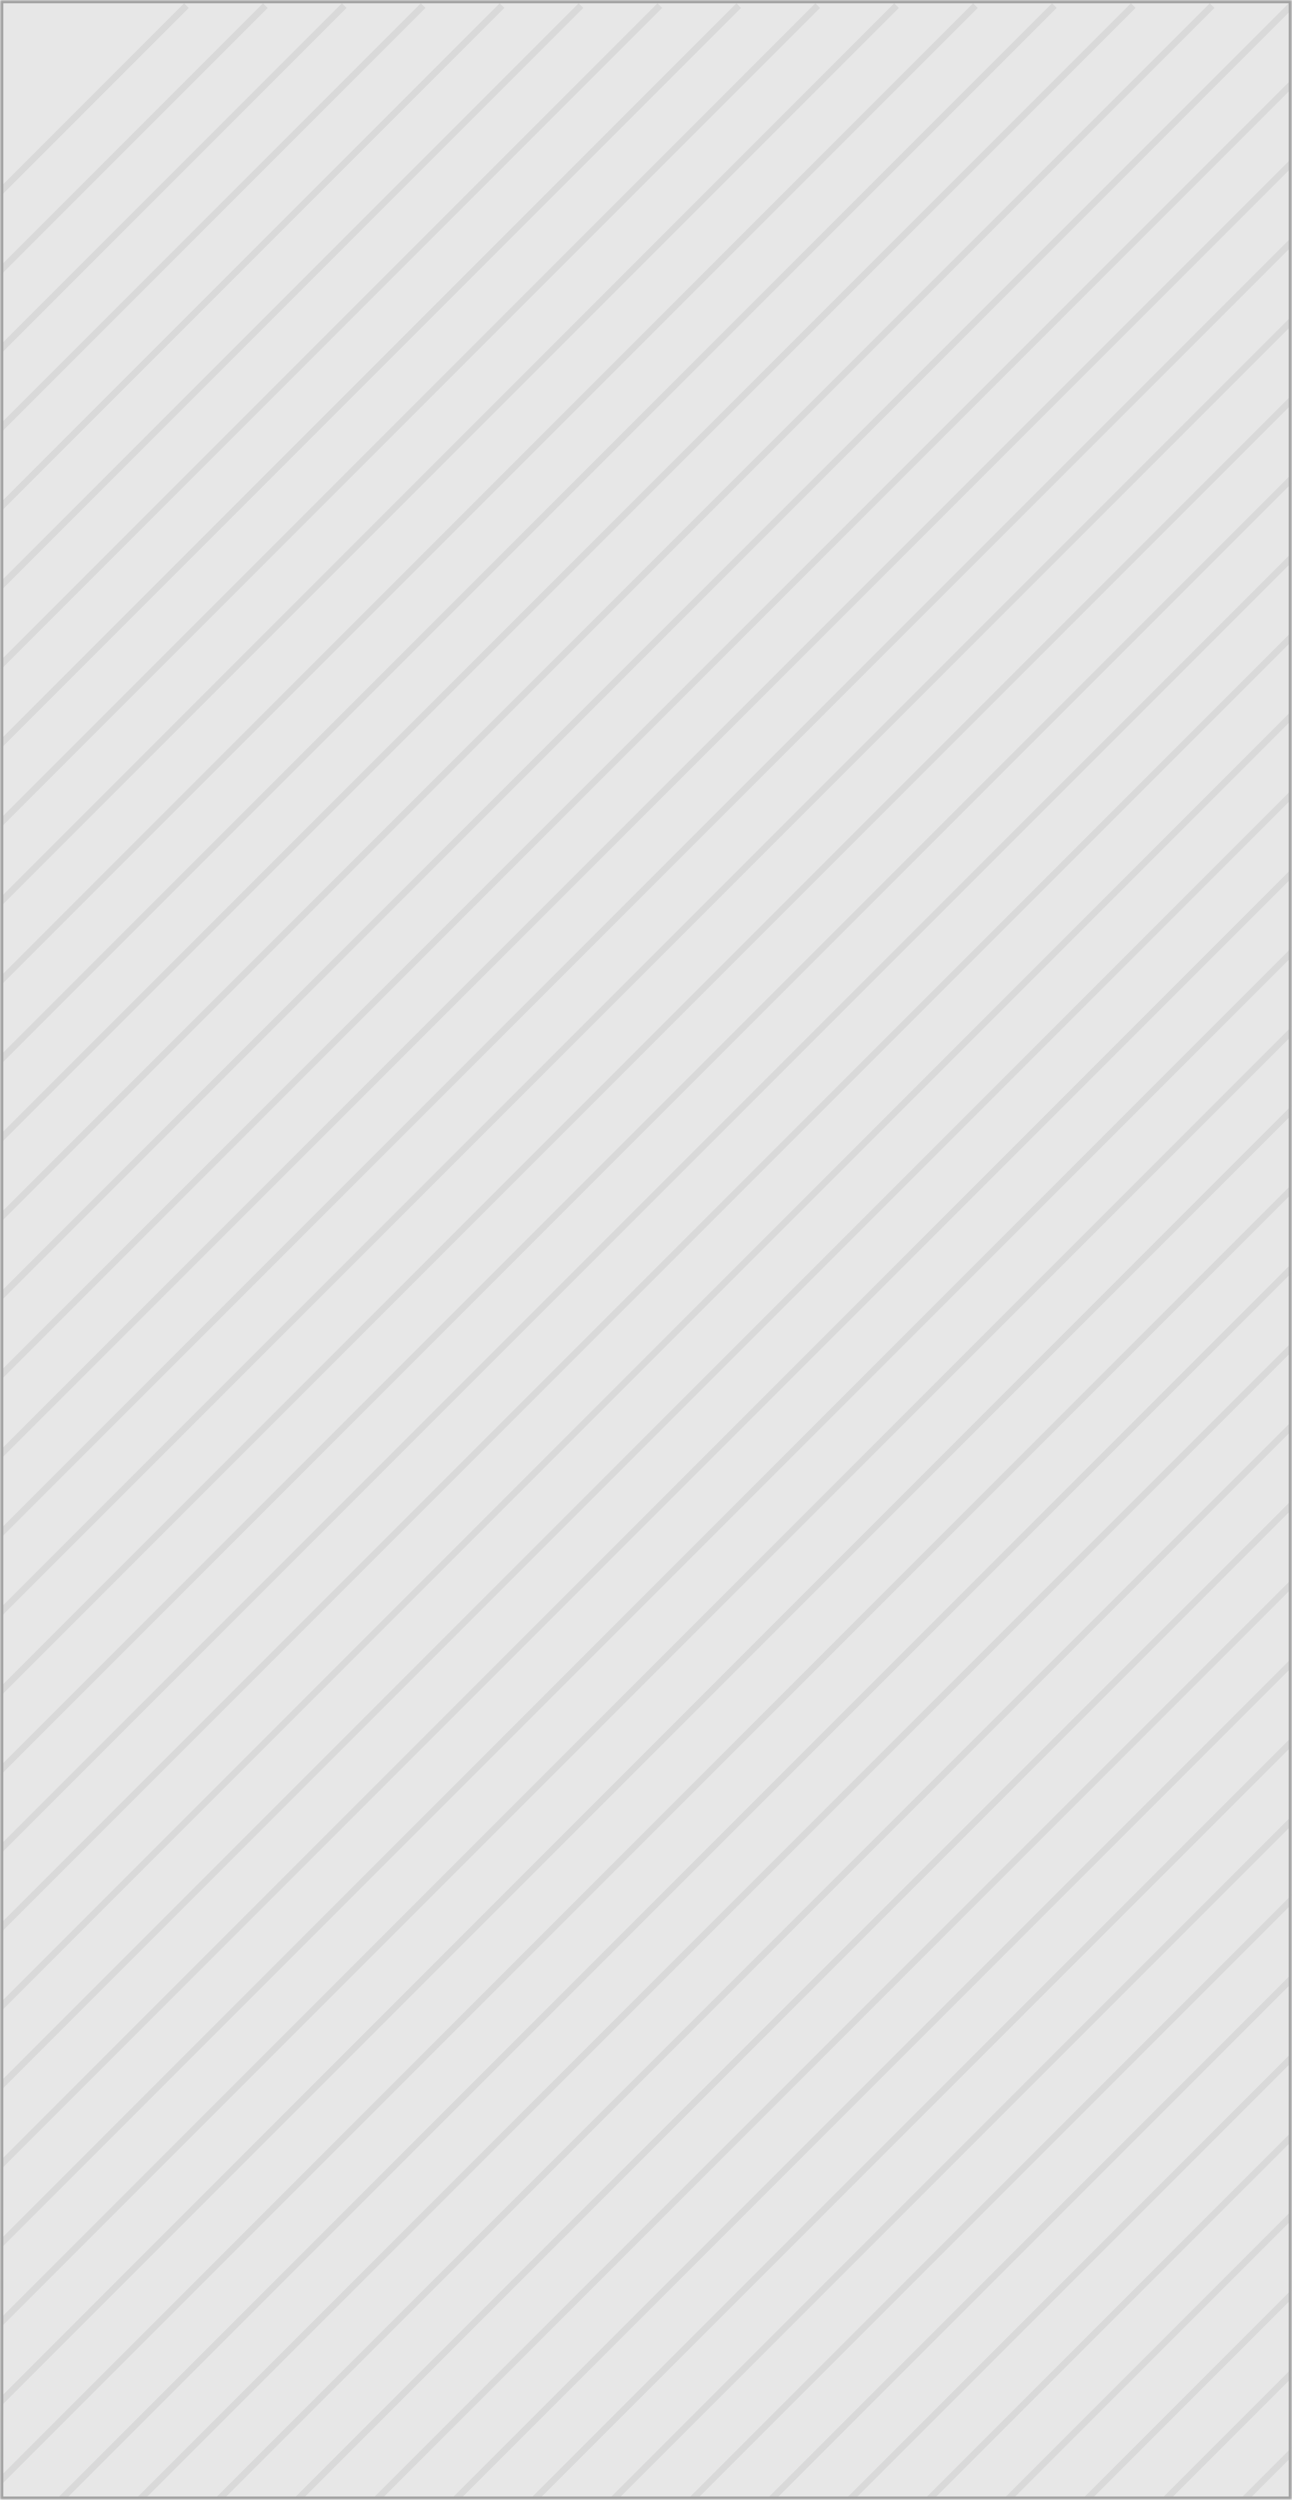 <svg width="393" height="760" viewBox="0 0 393 760" fill="none" xmlns="http://www.w3.org/2000/svg">
<mask id="mask0_35_2206" style="mask-type:alpha" maskUnits="userSpaceOnUse" x="0" y="0" width="393" height="760">
<rect x="0.5" y="0.5" width="392" height="759" fill="#E7E7E7" stroke="#A2A2A2"/>
</mask>
<g mask="url(#mask0_35_2206)">
<rect x="0.5" y="0.5" width="392" height="759" fill="#E7E7E7" stroke="#A2A2A2"/>
<line opacity="0.2" x1="824.707" y1="1.707" x2="66.707" y2="759.707" stroke="#A2A2A2" stroke-width="2"/>
<line opacity="0.2" x1="920.707" y1="1.707" x2="162.707" y2="759.707" stroke="#A2A2A2" stroke-width="2"/>
<line opacity="0.2" x1="800.707" y1="1.707" x2="42.707" y2="759.707" stroke="#A2A2A2" stroke-width="2"/>
<line opacity="0.2" x1="896.707" y1="1.707" x2="138.707" y2="759.707" stroke="#A2A2A2" stroke-width="2"/>
<line opacity="0.2" x1="776.707" y1="1.707" x2="18.707" y2="759.707" stroke="#A2A2A2" stroke-width="2"/>
<line opacity="0.2" x1="872.707" y1="1.707" x2="114.707" y2="759.707" stroke="#A2A2A2" stroke-width="2"/>
<line opacity="0.2" x1="752.707" y1="1.707" x2="-5.293" y2="759.707" stroke="#A2A2A2" stroke-width="2"/>
<line opacity="0.2" x1="848.707" y1="1.707" x2="90.707" y2="759.707" stroke="#A2A2A2" stroke-width="2"/>
<line opacity="0.2" x1="728.707" y1="1.707" x2="-29.293" y2="759.707" stroke="#A2A2A2" stroke-width="2"/>
<line opacity="0.2" x1="704.707" y1="1.707" x2="-53.293" y2="759.707" stroke="#A2A2A2" stroke-width="2"/>
<line opacity="0.2" x1="680.707" y1="1.707" x2="-77.293" y2="759.707" stroke="#A2A2A2" stroke-width="2"/>
<line opacity="0.2" x1="656.707" y1="1.707" x2="-101.293" y2="759.707" stroke="#A2A2A2" stroke-width="2"/>
<line opacity="0.2" x1="632.707" y1="1.707" x2="-125.293" y2="759.707" stroke="#A2A2A2" stroke-width="2"/>
<line opacity="0.2" x1="608.707" y1="1.707" x2="-149.293" y2="759.707" stroke="#A2A2A2" stroke-width="2"/>
<line opacity="0.2" x1="584.707" y1="1.707" x2="-173.293" y2="759.707" stroke="#A2A2A2" stroke-width="2"/>
<line opacity="0.2" x1="560.707" y1="1.707" x2="-197.293" y2="759.707" stroke="#A2A2A2" stroke-width="2"/>
<line opacity="0.2" x1="536.707" y1="1.707" x2="-221.293" y2="759.707" stroke="#A2A2A2" stroke-width="2"/>
<line opacity="0.2" x1="512.707" y1="1.707" x2="-245.293" y2="759.707" stroke="#A2A2A2" stroke-width="2"/>
<line opacity="0.2" x1="488.707" y1="1.707" x2="-269.293" y2="759.707" stroke="#A2A2A2" stroke-width="2"/>
<line opacity="0.2" x1="464.707" y1="1.707" x2="-293.293" y2="759.707" stroke="#A2A2A2" stroke-width="2"/>
<line opacity="0.2" x1="440.707" y1="1.707" x2="-317.293" y2="759.707" stroke="#A2A2A2" stroke-width="2"/>
<line opacity="0.2" x1="416.707" y1="1.707" x2="-341.293" y2="759.707" stroke="#A2A2A2" stroke-width="2"/>
<line opacity="0.2" x1="392.707" y1="1.707" x2="-365.293" y2="759.707" stroke="#A2A2A2" stroke-width="2"/>
<line opacity="0.2" x1="368.707" y1="1.707" x2="-389.293" y2="759.707" stroke="#A2A2A2" stroke-width="2"/>
<line opacity="0.2" x1="344.707" y1="1.707" x2="-413.293" y2="759.707" stroke="#A2A2A2" stroke-width="2"/>
<line opacity="0.2" x1="320.707" y1="1.707" x2="-437.293" y2="759.707" stroke="#A2A2A2" stroke-width="2"/>
<line opacity="0.2" x1="296.707" y1="1.707" x2="-461.293" y2="759.707" stroke="#A2A2A2" stroke-width="2"/>
<line opacity="0.2" x1="272.707" y1="1.707" x2="-485.293" y2="759.707" stroke="#A2A2A2" stroke-width="2"/>
<line opacity="0.2" x1="248.707" y1="1.707" x2="-509.293" y2="759.707" stroke="#A2A2A2" stroke-width="2"/>
<line opacity="0.2" x1="224.707" y1="1.707" x2="-533.293" y2="759.707" stroke="#A2A2A2" stroke-width="2"/>
<line opacity="0.2" x1="200.707" y1="1.707" x2="-557.293" y2="759.707" stroke="#A2A2A2" stroke-width="2"/>
<line opacity="0.2" x1="176.707" y1="1.707" x2="-581.293" y2="759.707" stroke="#A2A2A2" stroke-width="2"/>
<line opacity="0.2" x1="152.707" y1="1.707" x2="-605.293" y2="759.707" stroke="#A2A2A2" stroke-width="2"/>
<line opacity="0.2" x1="128.707" y1="1.707" x2="-629.293" y2="759.707" stroke="#A2A2A2" stroke-width="2"/>
<line opacity="0.2" x1="104.707" y1="1.707" x2="-653.293" y2="759.707" stroke="#A2A2A2" stroke-width="2"/>
<line opacity="0.2" x1="80.707" y1="1.707" x2="-677.293" y2="759.707" stroke="#A2A2A2" stroke-width="2"/>
<line opacity="0.2" x1="56.707" y1="1.707" x2="-701.293" y2="759.707" stroke="#A2A2A2" stroke-width="2"/>
<line opacity="0.2" x1="1136.71" y1="1.707" x2="378.707" y2="759.707" stroke="#A2A2A2" stroke-width="2"/>
<line opacity="0.2" x1="1112.71" y1="1.707" x2="354.707" y2="759.707" stroke="#A2A2A2" stroke-width="2"/>
<line opacity="0.2" x1="1088.71" y1="1.707" x2="330.707" y2="759.707" stroke="#A2A2A2" stroke-width="2"/>
<line opacity="0.2" x1="1064.71" y1="1.707" x2="306.707" y2="759.707" stroke="#A2A2A2" stroke-width="2"/>
<line opacity="0.2" x1="1040.71" y1="1.707" x2="282.707" y2="759.707" stroke="#A2A2A2" stroke-width="2"/>
<line opacity="0.2" x1="1016.71" y1="1.707" x2="258.707" y2="759.707" stroke="#A2A2A2" stroke-width="2"/>
<line opacity="0.2" x1="992.707" y1="1.707" x2="234.707" y2="759.707" stroke="#A2A2A2" stroke-width="2"/>
<line opacity="0.2" x1="968.707" y1="1.707" x2="210.707" y2="759.707" stroke="#A2A2A2" stroke-width="2"/>
<line opacity="0.2" x1="944.707" y1="1.707" x2="186.707" y2="759.707" stroke="#A2A2A2" stroke-width="2"/>
</g>
</svg>
